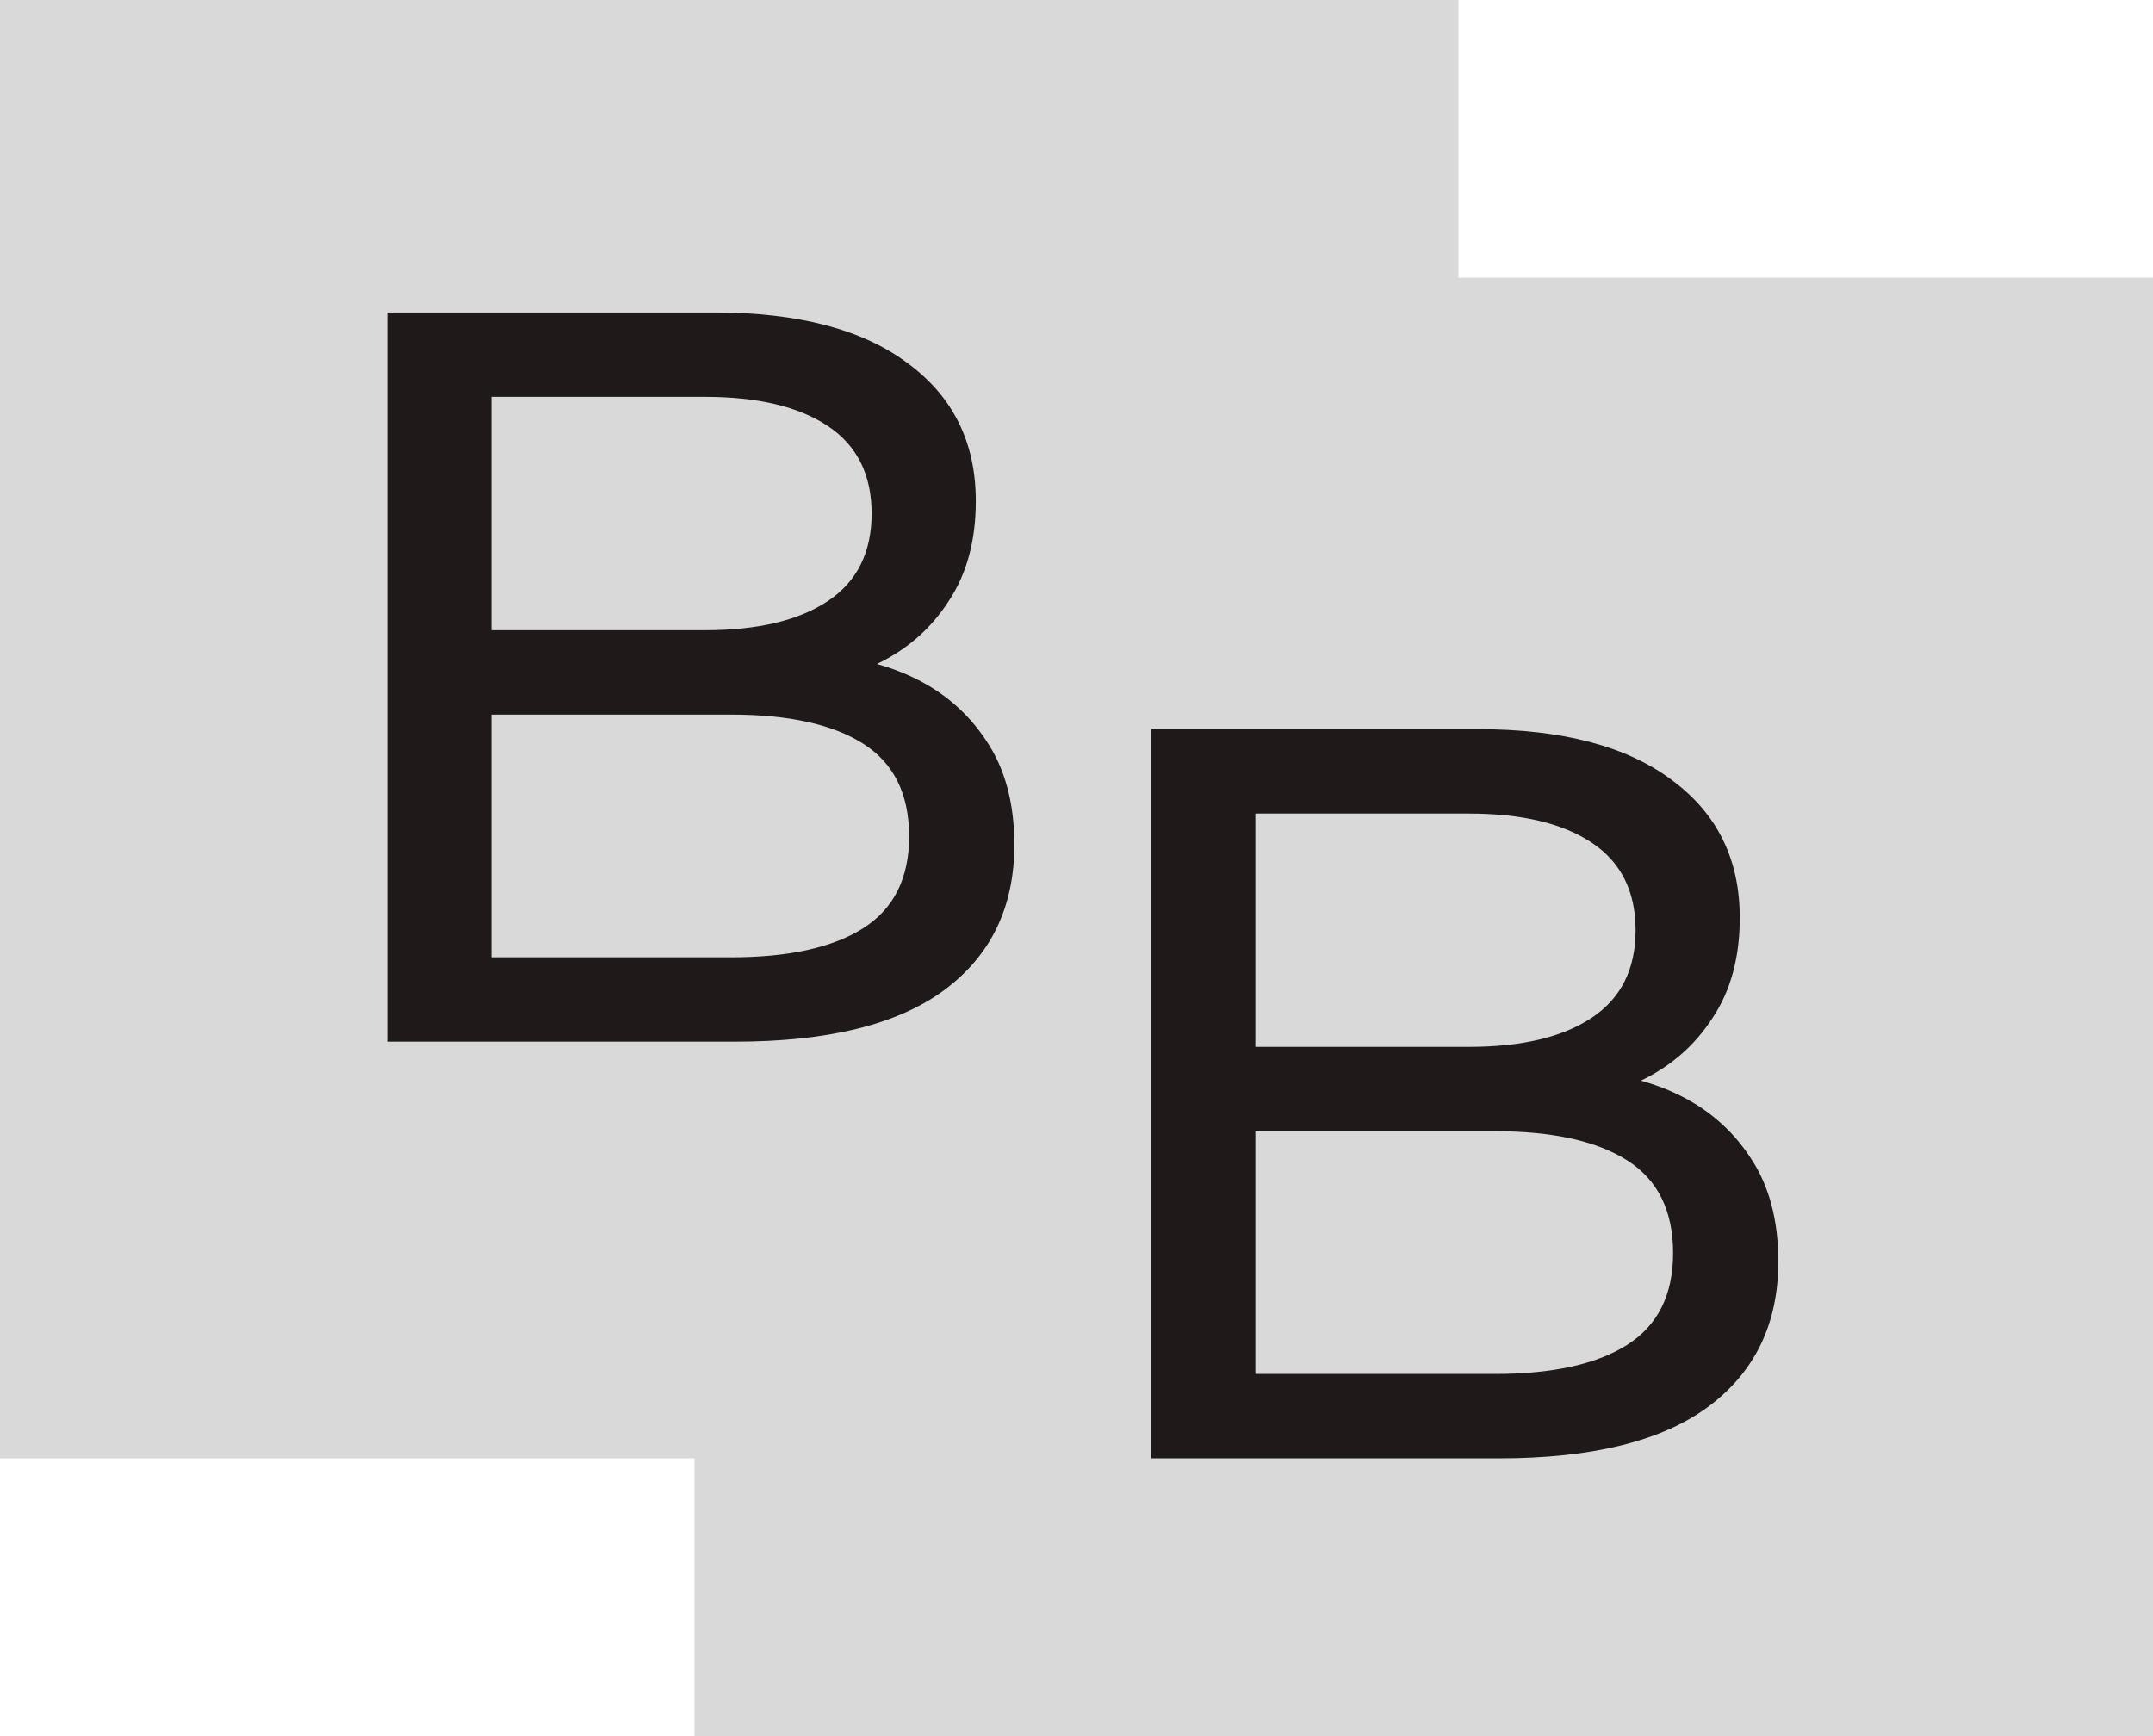 <svg width="31" height="25" viewBox="0 0 31 25" fill="none" xmlns="http://www.w3.org/2000/svg">
<rect width="21" height="21" fill="#D9D9D9"/>
<rect x="10" y="4" width="21" height="21" fill="#D9D9D9"/>
<path d="M5.575 15V4.5H10.285C11.495 4.5 12.425 4.745 13.075 5.235C13.725 5.715 14.05 6.375 14.05 7.215C14.05 7.785 13.92 8.265 13.66 8.655C13.41 9.045 13.07 9.345 12.64 9.555C12.21 9.765 11.745 9.87 11.245 9.87L11.515 9.42C12.115 9.42 12.645 9.525 13.105 9.735C13.565 9.945 13.93 10.255 14.2 10.665C14.47 11.065 14.605 11.565 14.605 12.165C14.605 13.065 14.265 13.765 13.585 14.265C12.915 14.755 11.915 15 10.585 15H5.575ZM7.075 13.785H10.525C11.355 13.785 11.99 13.645 12.43 13.365C12.87 13.085 13.09 12.645 13.09 12.045C13.09 11.435 12.87 10.99 12.43 10.71C11.99 10.43 11.355 10.29 10.525 10.29H6.94V9.075H10.15C10.91 9.075 11.5 8.935 11.92 8.655C12.34 8.375 12.55 7.955 12.55 7.395C12.55 6.835 12.34 6.415 11.92 6.135C11.5 5.855 10.91 5.715 10.15 5.715H7.075V13.785Z" fill="#1F191A"/>
<path d="M16.575 21V10.5H21.285C22.495 10.5 23.425 10.745 24.075 11.235C24.725 11.715 25.05 12.375 25.05 13.215C25.05 13.785 24.92 14.265 24.66 14.655C24.41 15.045 24.07 15.345 23.64 15.555C23.21 15.765 22.745 15.87 22.245 15.87L22.515 15.42C23.115 15.42 23.645 15.525 24.105 15.735C24.565 15.945 24.93 16.255 25.2 16.665C25.47 17.065 25.605 17.565 25.605 18.165C25.605 19.065 25.265 19.765 24.585 20.265C23.915 20.755 22.915 21 21.585 21H16.575ZM18.075 19.785H21.525C22.355 19.785 22.99 19.645 23.43 19.365C23.87 19.085 24.09 18.645 24.09 18.045C24.09 17.435 23.87 16.99 23.43 16.71C22.99 16.43 22.355 16.29 21.525 16.29H17.94V15.075H21.15C21.91 15.075 22.5 14.935 22.92 14.655C23.34 14.375 23.55 13.955 23.55 13.395C23.55 12.835 23.34 12.415 22.92 12.135C22.5 11.855 21.91 11.715 21.15 11.715H18.075V19.785Z" fill="#1F191A"/>
</svg>

